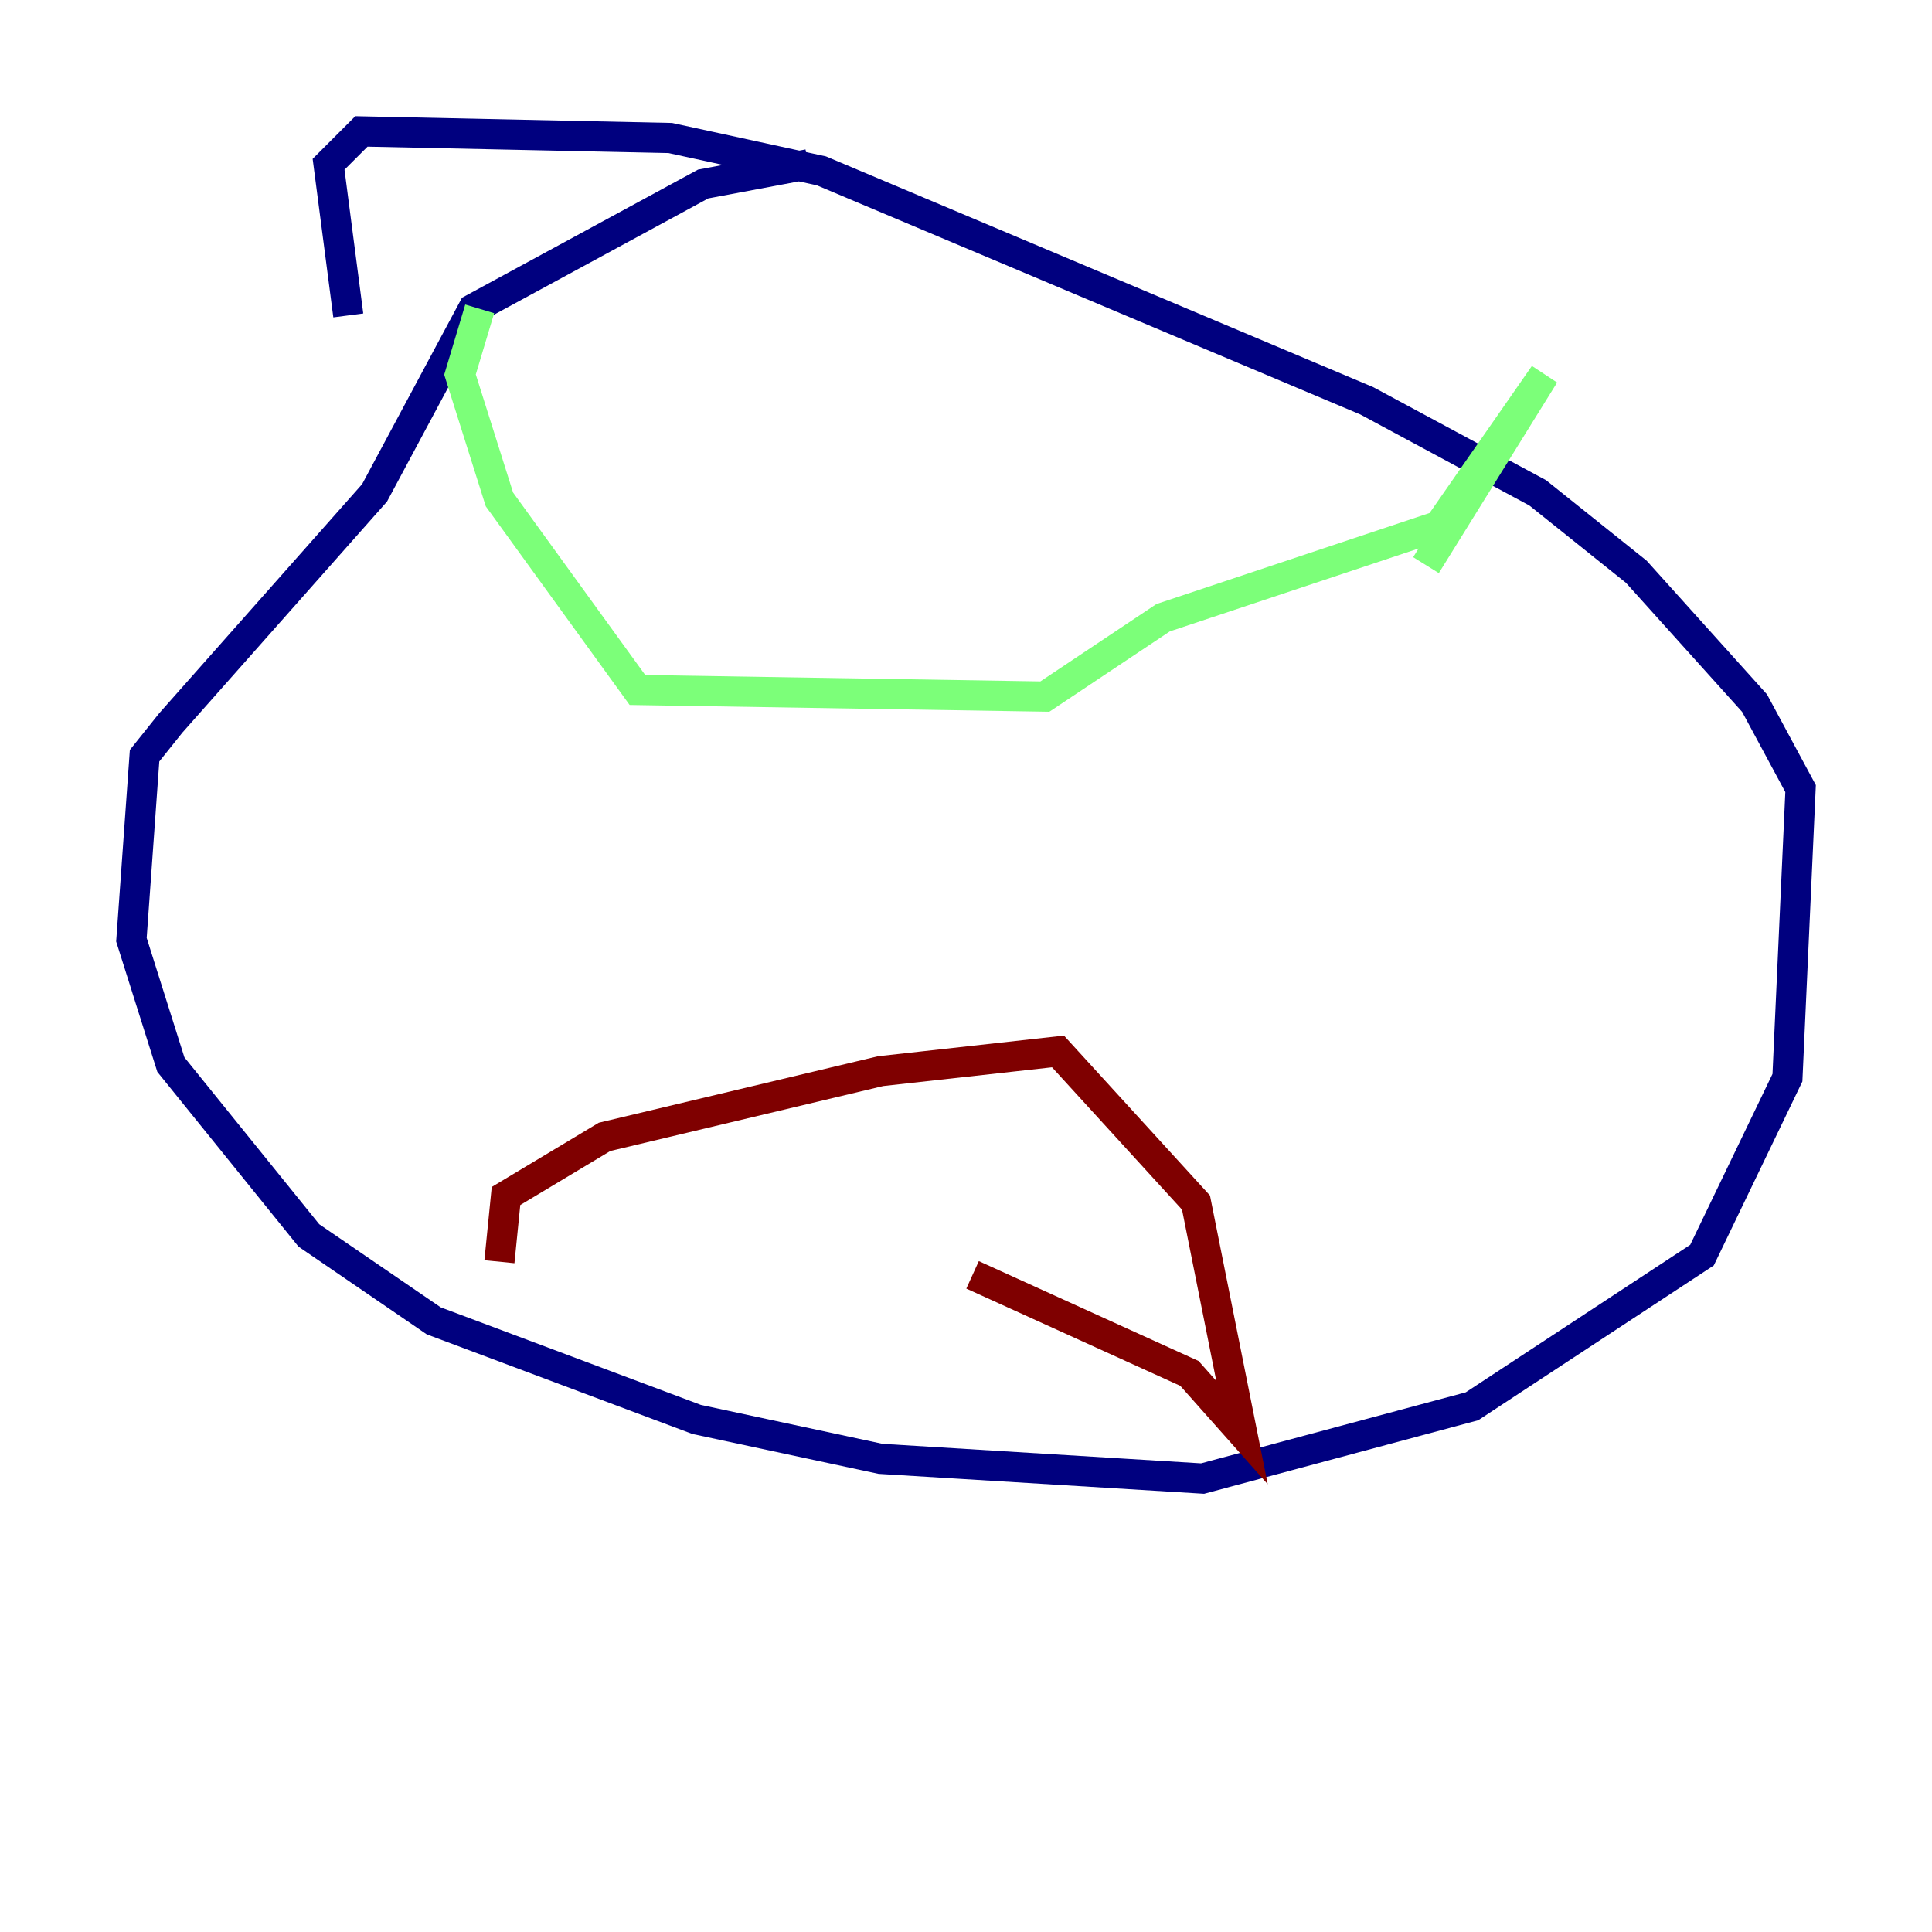 <?xml version="1.0" encoding="utf-8" ?>
<svg baseProfile="tiny" height="128" version="1.2" viewBox="0,0,128,128" width="128" xmlns="http://www.w3.org/2000/svg" xmlns:ev="http://www.w3.org/2001/xml-events" xmlns:xlink="http://www.w3.org/1999/xlink"><defs /><polyline fill="none" points="53.551,10.884 46.585,12.191 31.347,20.463 24.816,32.653 11.32,47.891 9.578,50.068 8.707,62.258 11.32,70.531 20.463,81.85 28.735,87.51 46.15,94.041 58.34,96.653 79.674,97.959 97.524,93.17 112.762,83.156 118.422,71.401 119.293,52.245 116.245,46.585 108.408,37.878 101.878,32.653 90.558,26.558 54.422,11.32 44.408,9.143 23.946,8.707 21.769,10.884 23.075,20.898" stroke="#00007f" stroke-width="2" /><polyline fill="none" points="31.782,20.463 30.476,24.816 33.088,33.088 42.231,45.714 69.225,46.15 77.061,40.925 95.347,34.83 102.313,24.816 94.476,37.442" stroke="#7cff79" stroke-width="2" /><polyline fill="none" points="33.088,83.592 33.524,79.238 40.054,75.32 58.34,70.966 70.095,69.66 79.238,79.674 82.286,94.912 78.803,90.993 64.435,84.463" stroke="#7f0000" stroke-width="2" /></svg>